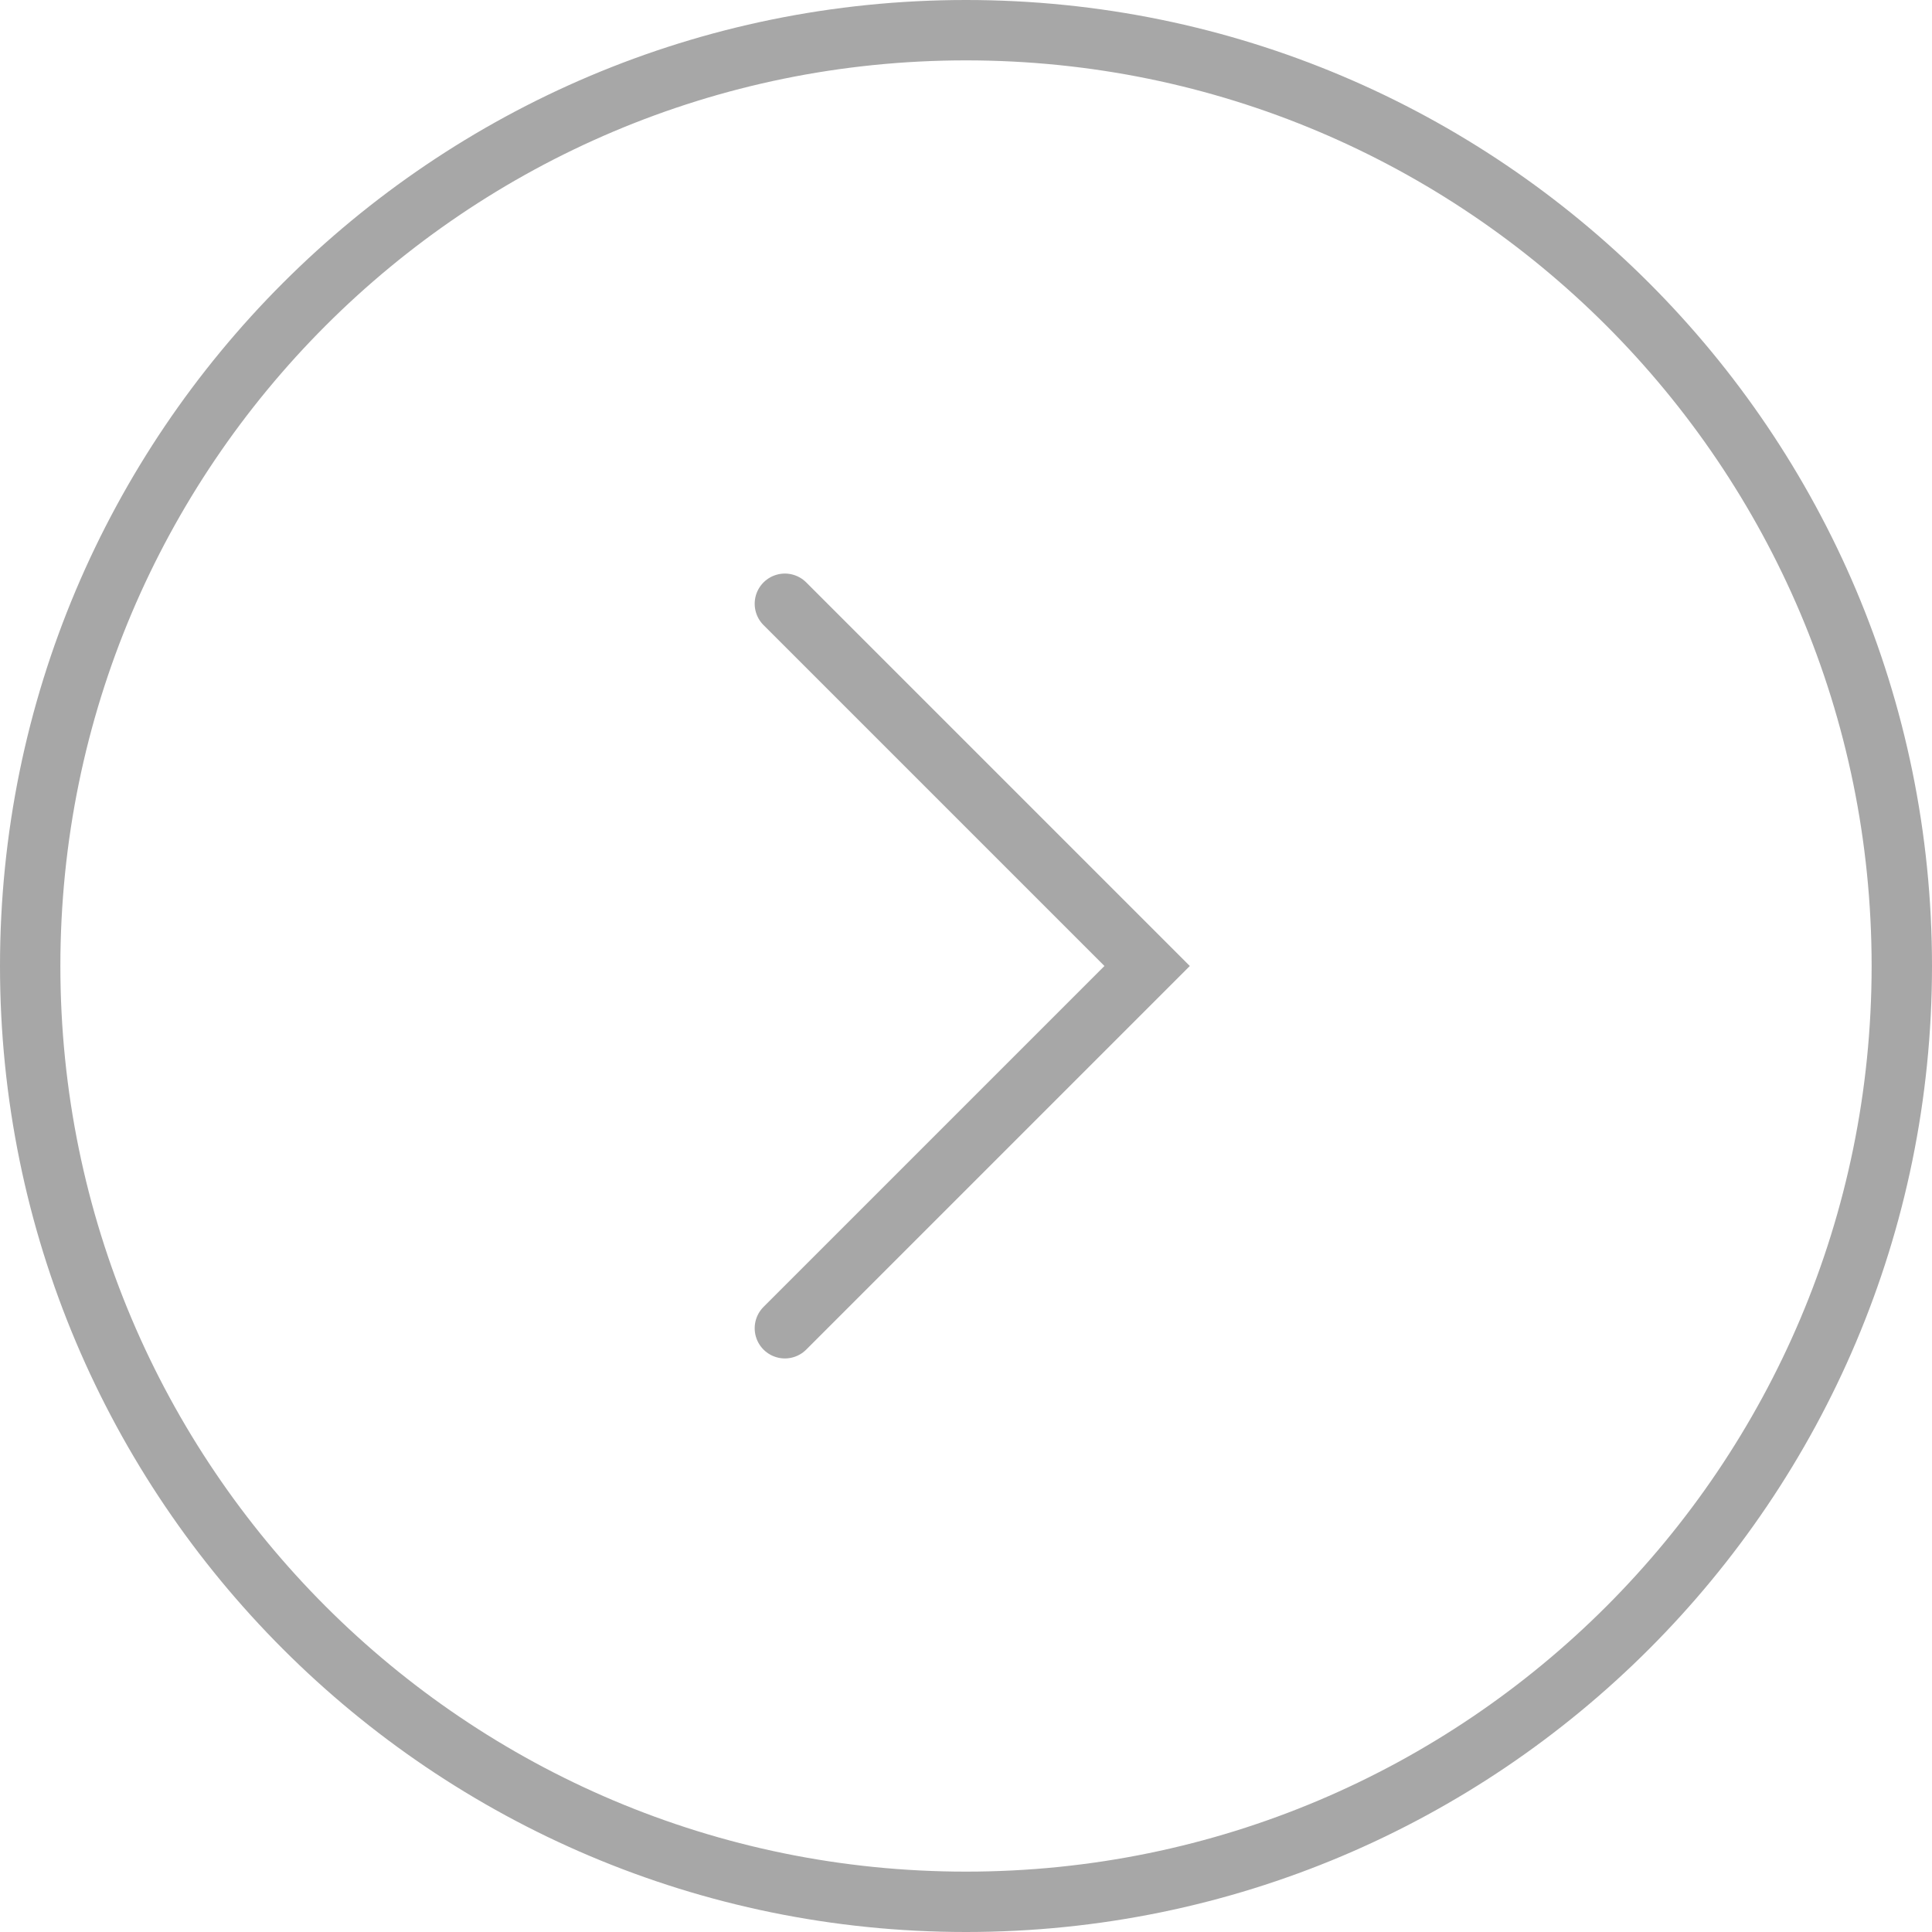 <svg width="32" height="32" viewBox="0 0 32 32" fill="none" xmlns="http://www.w3.org/2000/svg">
<g clip-path="url(#clip0_21_8)">
<path d="M31.5 16C31.5 7.44 24.56 0.5 16 0.5C7.44 0.5 0.5 7.44 0.5 16C0.5 24.56 7.44 31.5 16 31.5C24.56 31.5 31.5 24.56 31.5 16Z" stroke="#A7A7A7"/>
<path d="M13 10L19 16L13 22" stroke="#A7A7A7" stroke-linecap="round"/>
</g>
<defs>
<clipPath id="clip0_21_8">
<rect width="32" height="32" fill="white"/>
</clipPath>
</defs>
</svg>

